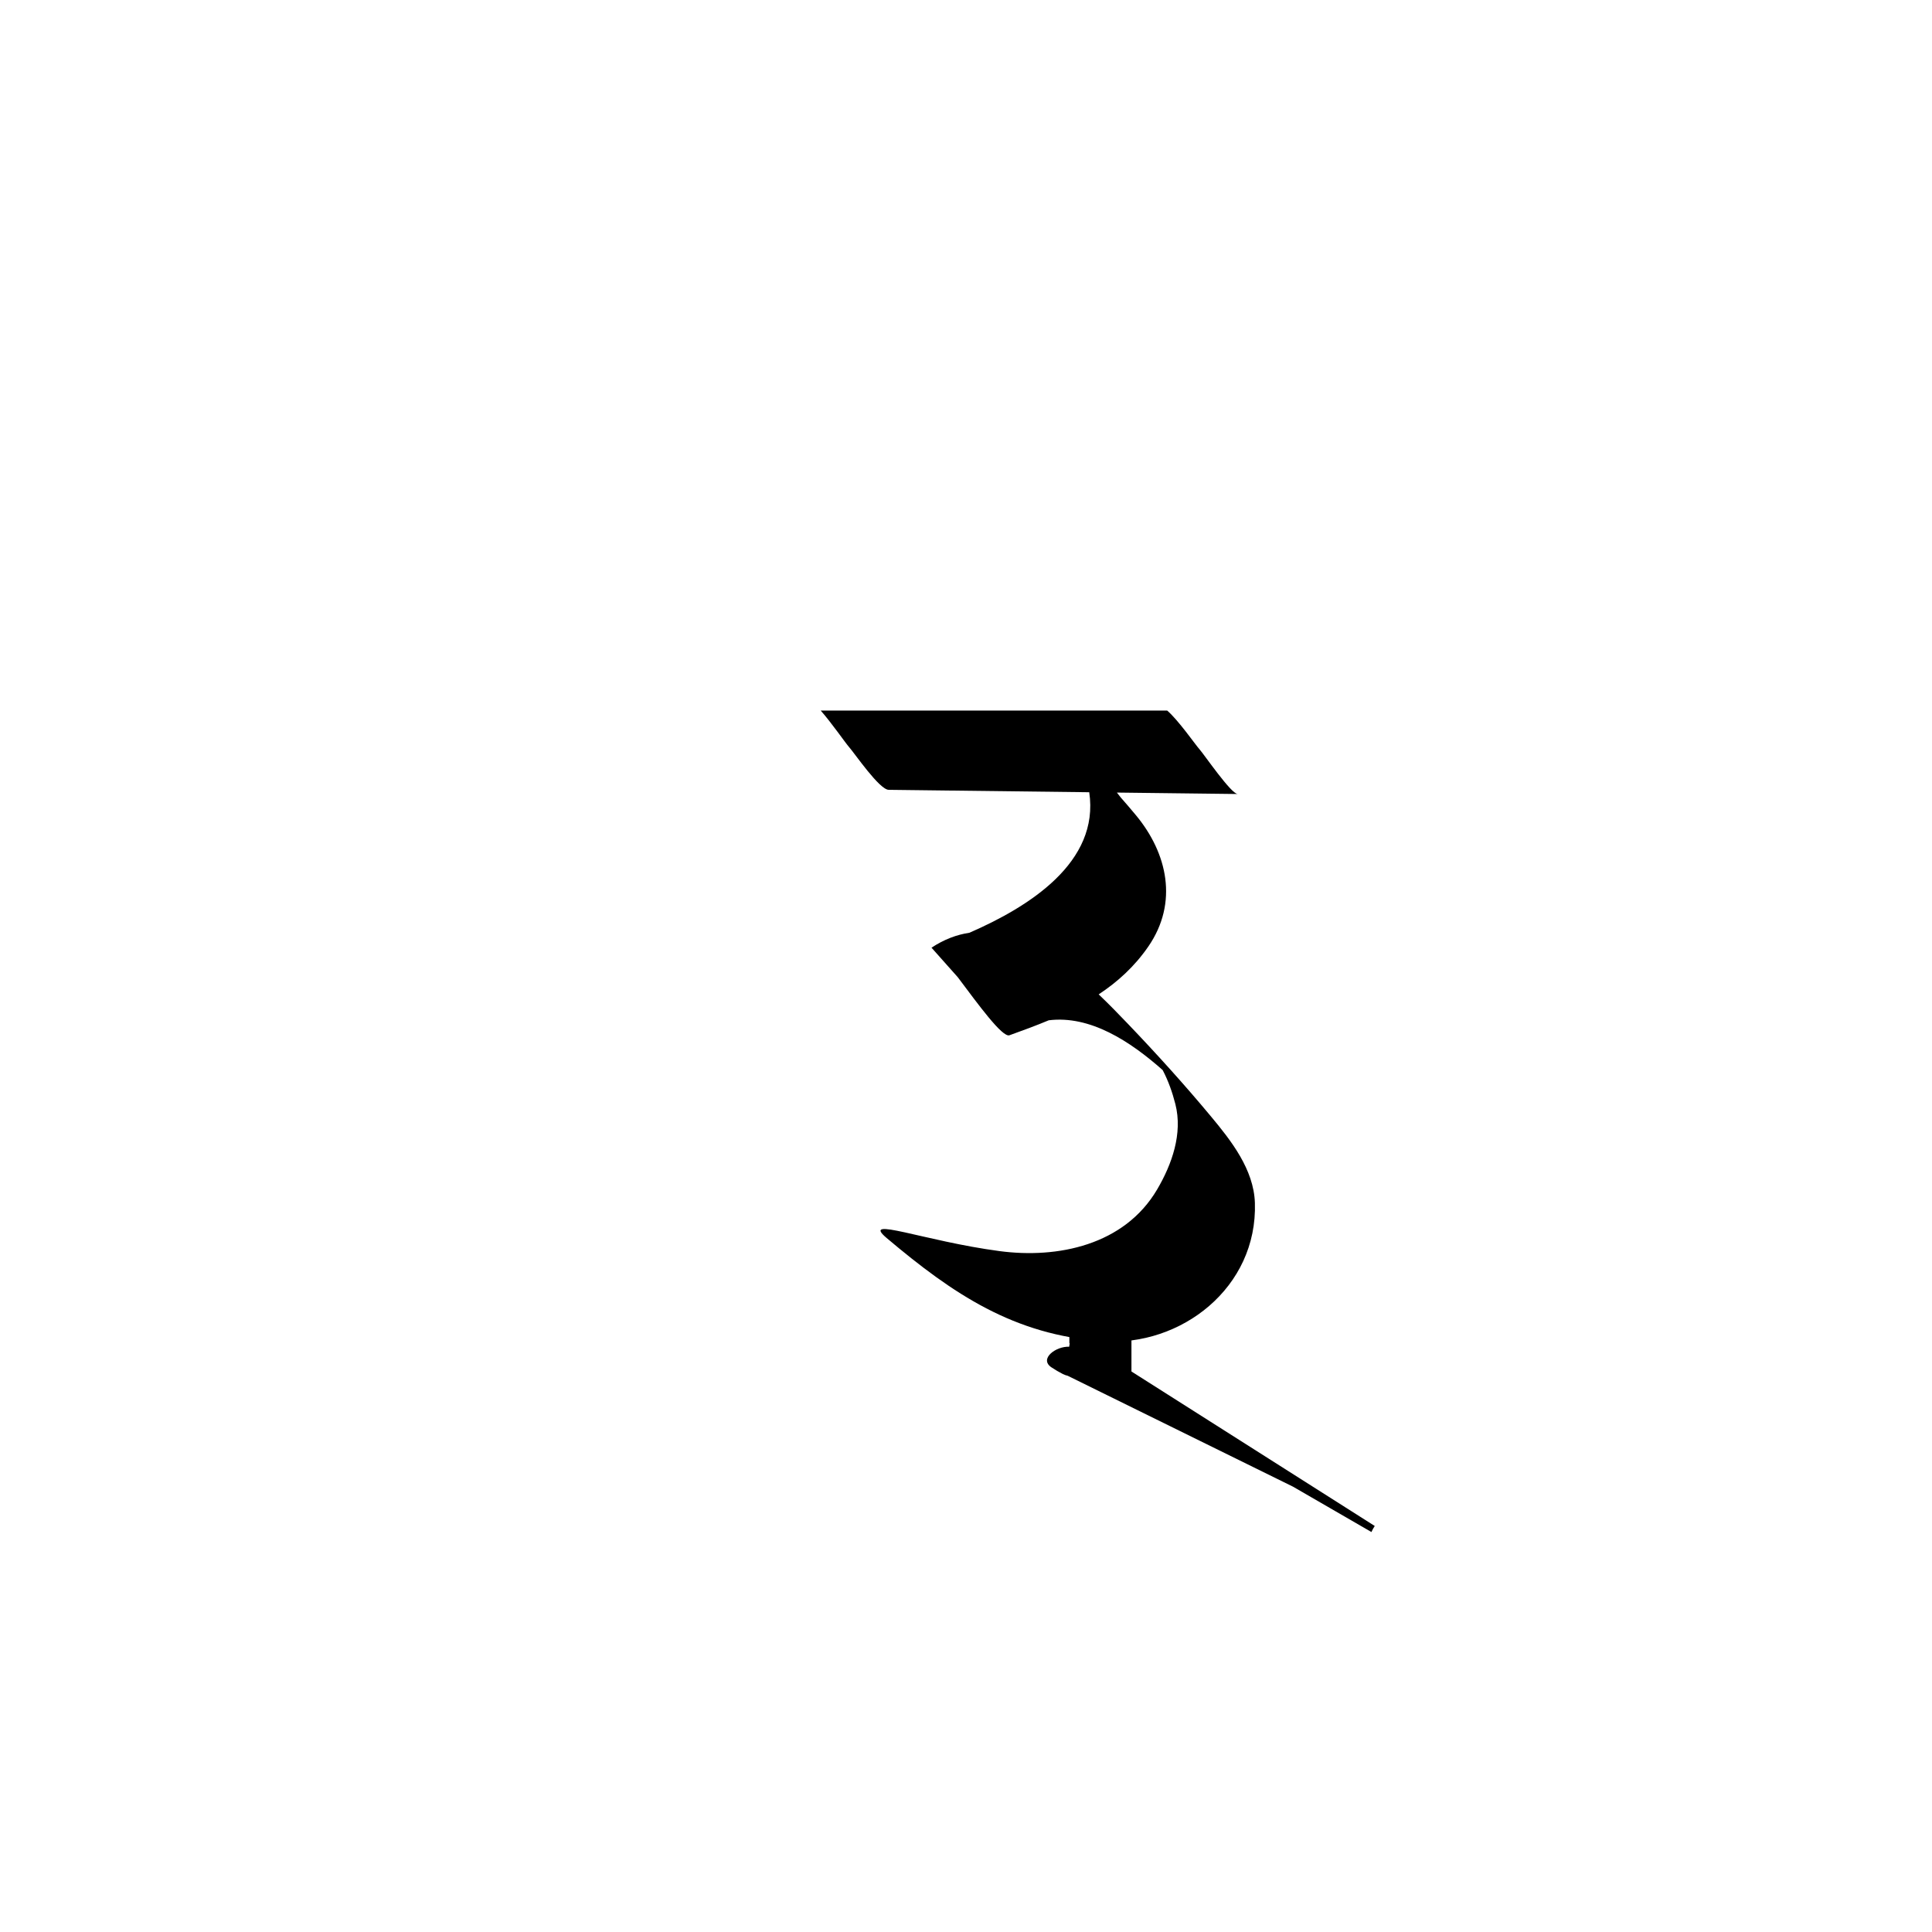 <?xml version="1.0" encoding="utf-8"?>
<!-- Generator: Adobe Illustrator 17.0.0, SVG Export Plug-In . SVG Version: 6.00 Build 0)  -->
<!DOCTYPE svg PUBLIC "-//W3C//DTD SVG 1.1//EN" "http://www.w3.org/Graphics/SVG/1.1/DTD/svg11.dtd">
<svg version="1.1" id="Layer_1" xmlns="http://www.w3.org/2000/svg" xmlns:xlink="http://www.w3.org/1999/xlink" x="0px" y="0px"
	 width="216px" height="216px" viewBox="0 0 216 216" enable-background="new 0 0 216 216" xml:space="preserve">
<g>
	<g>
		<path d="M135.39,124.821c-2.962-3.557-6.079-7.002-9.272-10.339c-1.007-1.053-2.108-2.189-3.284-3.31
			c2.104-1.388,3.999-3.098,5.552-5.353c3.379-4.908,2.129-10.443-1.386-14.675c-0.547-0.659-1.114-1.323-1.696-1.982
			c-0.111-0.154-0.256-0.339-0.434-0.552c4.503,0.054,9.006,0.108,13.508,0.162c-0.741-0.009-3.742-4.403-4.261-4.986
			c-0.505-0.568-2.36-3.255-3.623-4.343H91.758c1.173,1.325,2.781,3.641,3.148,4.054c0.636,0.714,3.412,4.793,4.451,4.806
			c7.474,0.09,14.948,0.18,22.421,0.27c1.171,7.827-6.706,12.801-13.399,15.711c-1.403,0.209-2.819,0.732-4.235,1.668
			c0.98,1.101,1.959,2.202,2.939,3.303c2.218,2.955,4.983,6.773,5.774,6.489c1.485-0.533,2.959-1.075,4.396-1.675
			c4.608-0.571,9.065,2.315,12.735,5.568c0.627,1.195,1.079,2.465,1.421,3.805c0.84,3.297-0.395,6.741-2.031,9.528
			c-3.67,6.251-11.133,7.767-17.626,6.905c-8.434-1.119-15.603-3.979-12.619-1.461c7.434,6.272,14.21,10.839,24.159,11.54
			c8.766,0.618,17.317-6.017,17.007-15.476C140.176,130.737,137.63,127.511,135.39,124.821z"/>
	</g>
	<path d="M126.497,153.333v-3.192v-1.694h-6.94v1.66c0,0.034,0,0.066,0.033,0.1l-0.054,0.359c-1.465-0.075-3.412,1.351-1.978,2.308
		c0.412,0.275,0.826,0.515,1.265,0.743c0.179,0.092,0.366,0.152,0.555,0.199l25.178,12.393l8.773,5.074
		c0.102-0.237,0.223-0.464,0.371-0.676L126.497,153.333z"/>
</g>
</svg>
